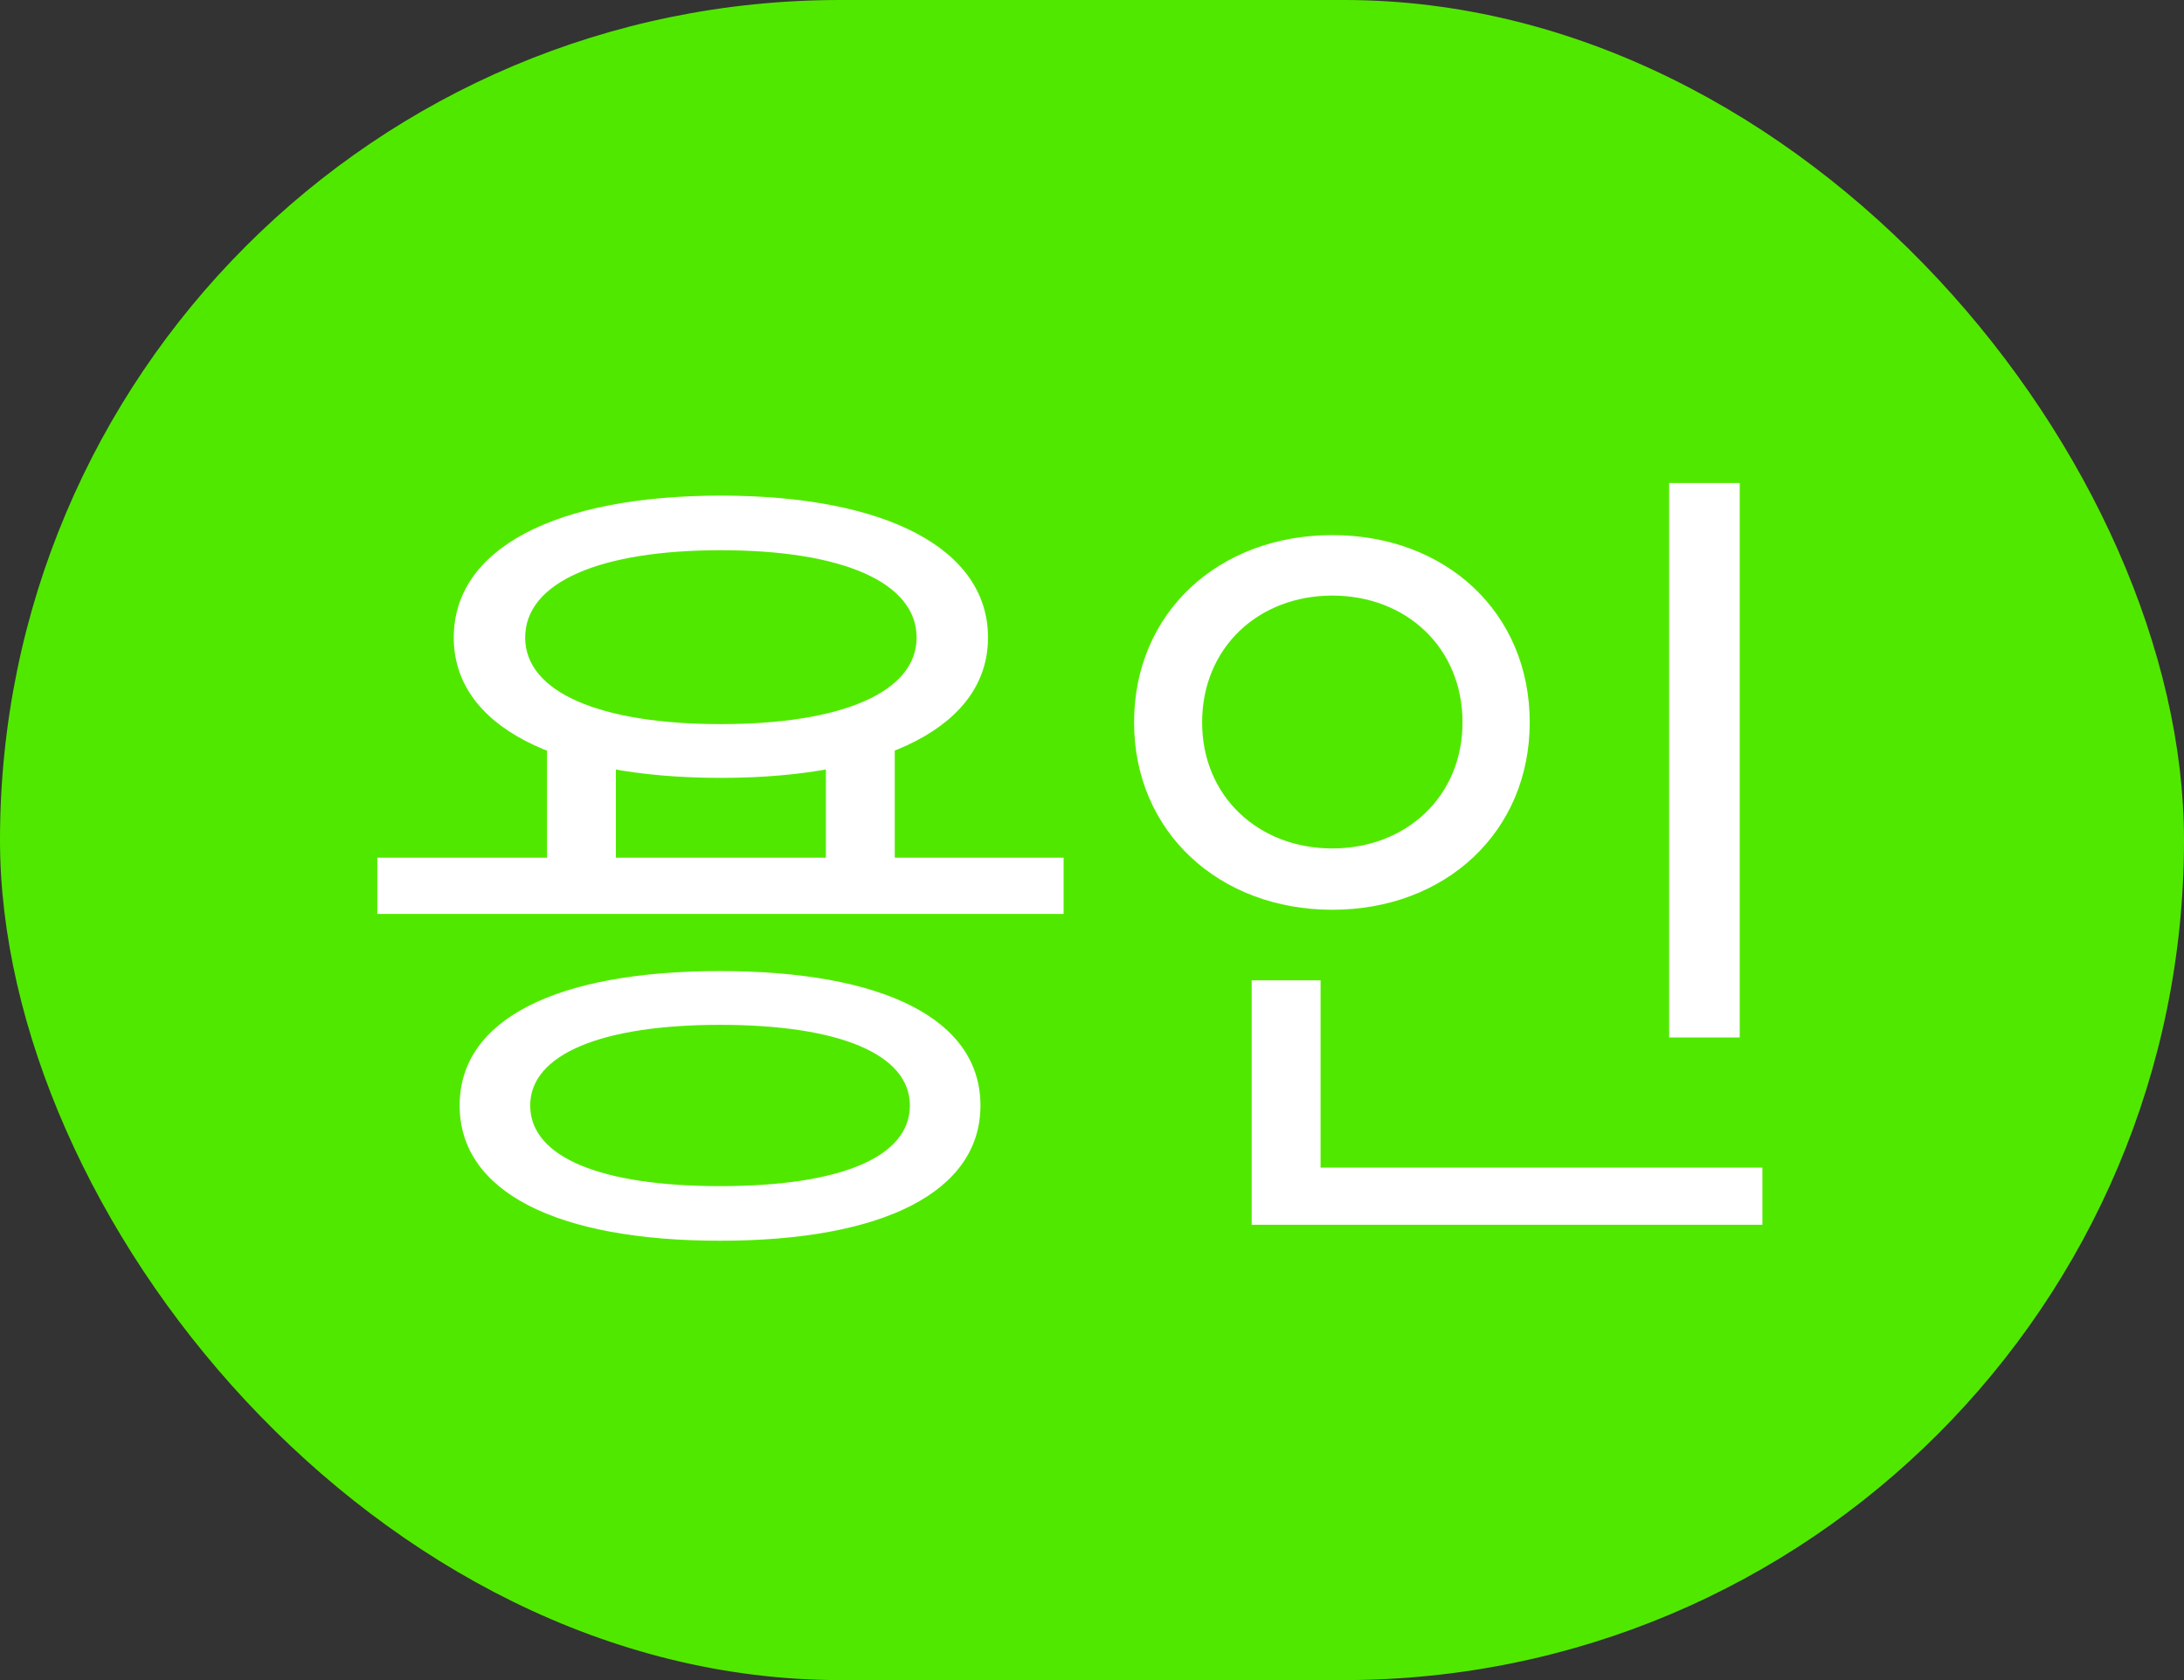 <svg width="26" height="20" viewBox="0 0 26 20" fill="none" xmlns="http://www.w3.org/2000/svg">
<rect x="0" y="0" width="26" height="20" fill="#333333" stroke="none"/>
<rect width="26" height="20" rx="10" fill="#51E800"/>
<path d="M6.512 8.8V10.51H7.332V8.8H6.512ZM9.832 8.8V10.51H10.652V8.8H9.832ZM4.492 10.21V10.88H12.662V10.21H4.492ZM8.572 11.56C6.632 11.56 5.472 12.13 5.472 13.16C5.472 14.19 6.632 14.77 8.572 14.77C10.512 14.77 11.672 14.19 11.672 13.16C11.672 12.13 10.512 11.56 8.572 11.56ZM8.572 12.2C9.992 12.2 10.832 12.55 10.832 13.16C10.832 13.78 9.992 14.12 8.572 14.12C7.162 14.12 6.312 13.78 6.312 13.16C6.312 12.55 7.162 12.2 8.572 12.2ZM8.582 5.9C6.612 5.9 5.402 6.53 5.402 7.59C5.402 8.64 6.612 9.26 8.582 9.26C10.542 9.26 11.762 8.64 11.762 7.59C11.762 6.53 10.542 5.9 8.582 5.9ZM8.582 6.55C10.022 6.55 10.912 6.93 10.912 7.59C10.912 8.24 10.022 8.62 8.582 8.62C7.142 8.62 6.252 8.24 6.252 7.59C6.252 6.93 7.142 6.55 8.582 6.55ZM19.871 5.75V12.35H20.711V5.75H19.871ZM14.901 13.9V14.58H20.981V13.9H14.901ZM14.901 11.67V14.13H15.721V11.67H14.901ZM15.861 6.37C14.511 6.37 13.501 7.29 13.501 8.6C13.501 9.9 14.511 10.83 15.861 10.83C17.211 10.83 18.211 9.9 18.211 8.6C18.211 7.29 17.211 6.37 15.861 6.37ZM15.861 7.09C16.741 7.09 17.411 7.71 17.411 8.6C17.411 9.48 16.741 10.1 15.861 10.1C14.981 10.1 14.311 9.48 14.311 8.6C14.311 7.71 14.981 7.09 15.861 7.09Z" fill="white"/>
</svg>
